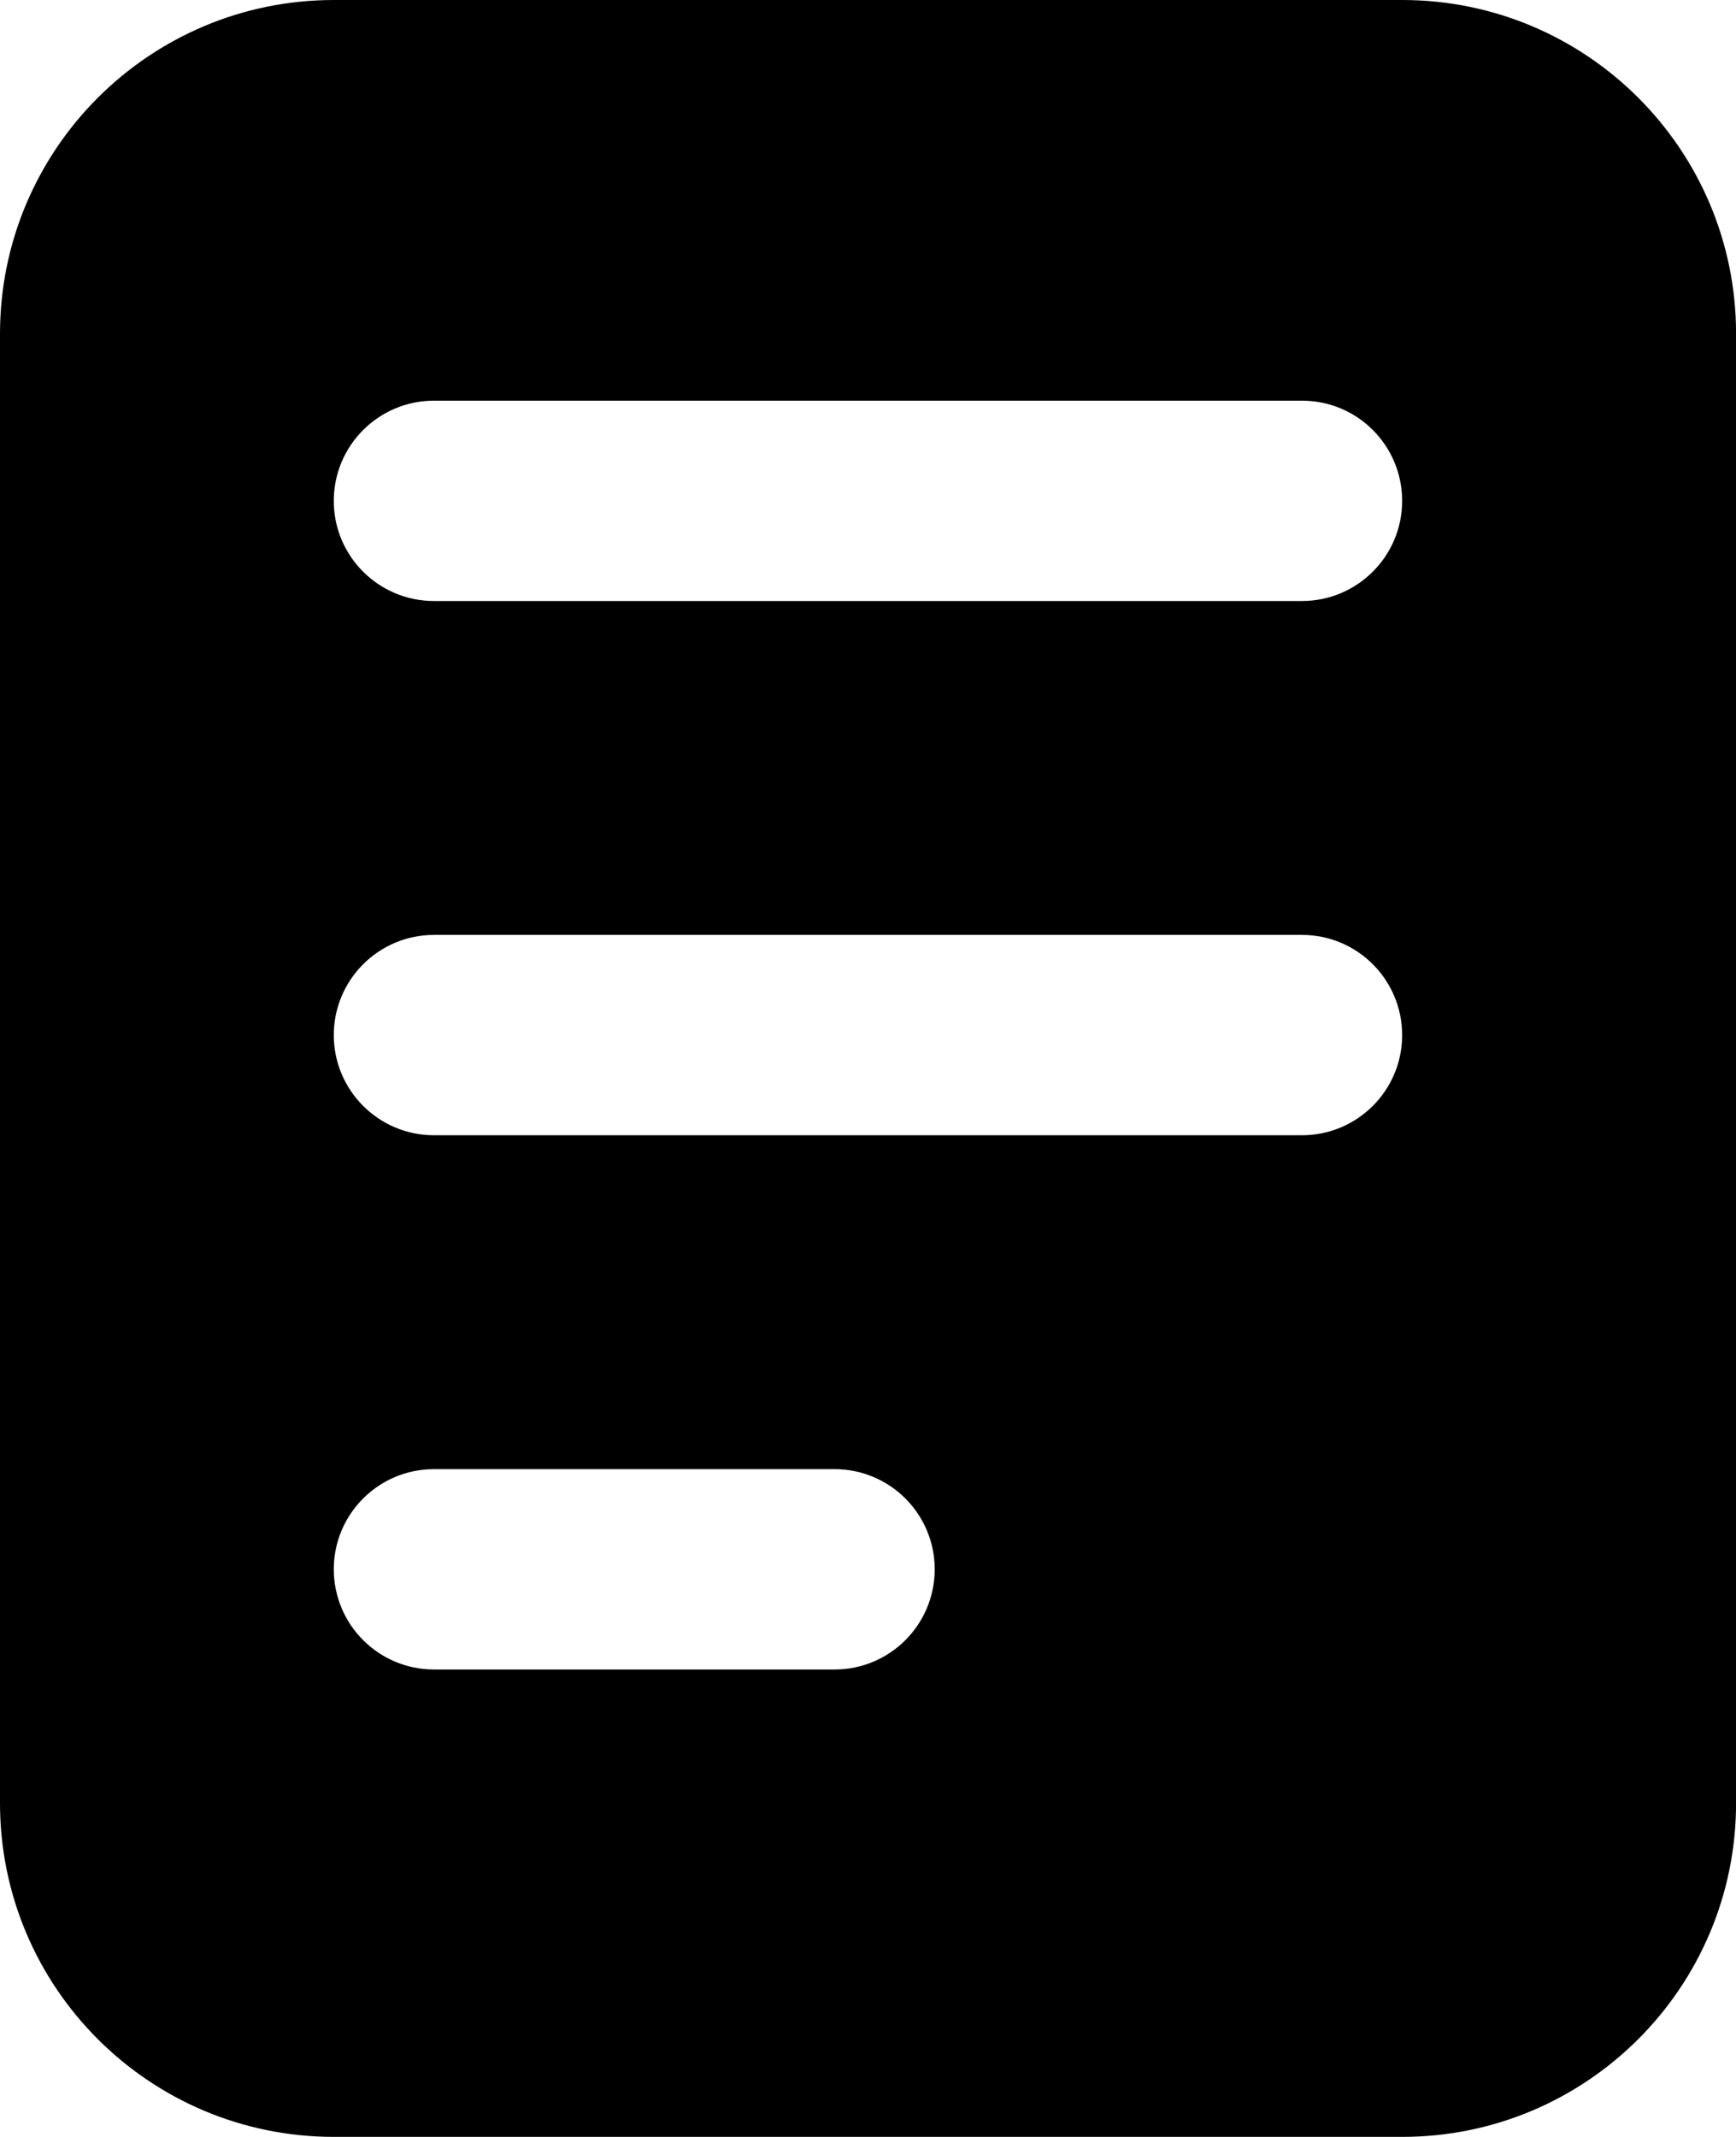 <?xml version="1.0" encoding="utf-8"?>
<!-- Generator: Adobe Illustrator 19.0.1, SVG Export Plug-In . SVG Version: 6.00 Build 0)  -->
<!DOCTYPE svg PUBLIC "-//W3C//DTD SVG 1.1//EN" "http://www.w3.org/Graphics/SVG/1.1/DTD/svg11.dtd">
<svg version="1.1" id="Слой_1" xmlns:x="http://ns.adobe.com/Extensibility/1.0/" xmlns:i="http://ns.adobe.com/AdobeIllustrator/10.0/" xmlns:graph="http://ns.adobe.com/Graphs/1.0/"
	 xmlns="http://www.w3.org/2000/svg" xmlns:xlink="http://www.w3.org/1999/xlink" x="0px" y="0px" width="26px" height="32px"
	 viewBox="0 0 26 32" enable-background="new 0 0 26 32" xml:space="preserve">
	<g i:extraneous="self">
		<path d="M21,31.999H5c-2.761,0-5-2.237-5-4.999
			V4.999c0-2.761,2.239-4.999,5-4.999h16.001c2.761,0,5,2.237,5,4.999v22.001
			C26.001,29.762,23.762,31.999,21,31.999L21,31.999z M6.5,25h6c0.828,0,1.499-0.672,1.499-1.501
			c0-0.828-0.672-1.499-1.499-1.499H6.5c-0.829,0-1.501,0.672-1.501,1.499
			C5,24.329,5.671,25,6.5,25L6.5,25z M19.5,6H6.5c-0.829,0-1.501,0.672-1.501,1.501
			c0,0.828,0.672,1.499,1.501,1.499h12.999c0.829,0,1.501-0.672,1.501-1.499
			C21,6.671,20.329,6,19.5,6L19.5,6z M19.5,14H6.5c-0.829,0-1.501,0.672-1.501,1.501
			C5,16.328,5.671,17,6.5,17h12.999c0.829,0,1.501-0.672,1.501-1.499
			C21,14.672,20.329,14,19.5,14L19.5,14z"/>
	</g>
</svg>
